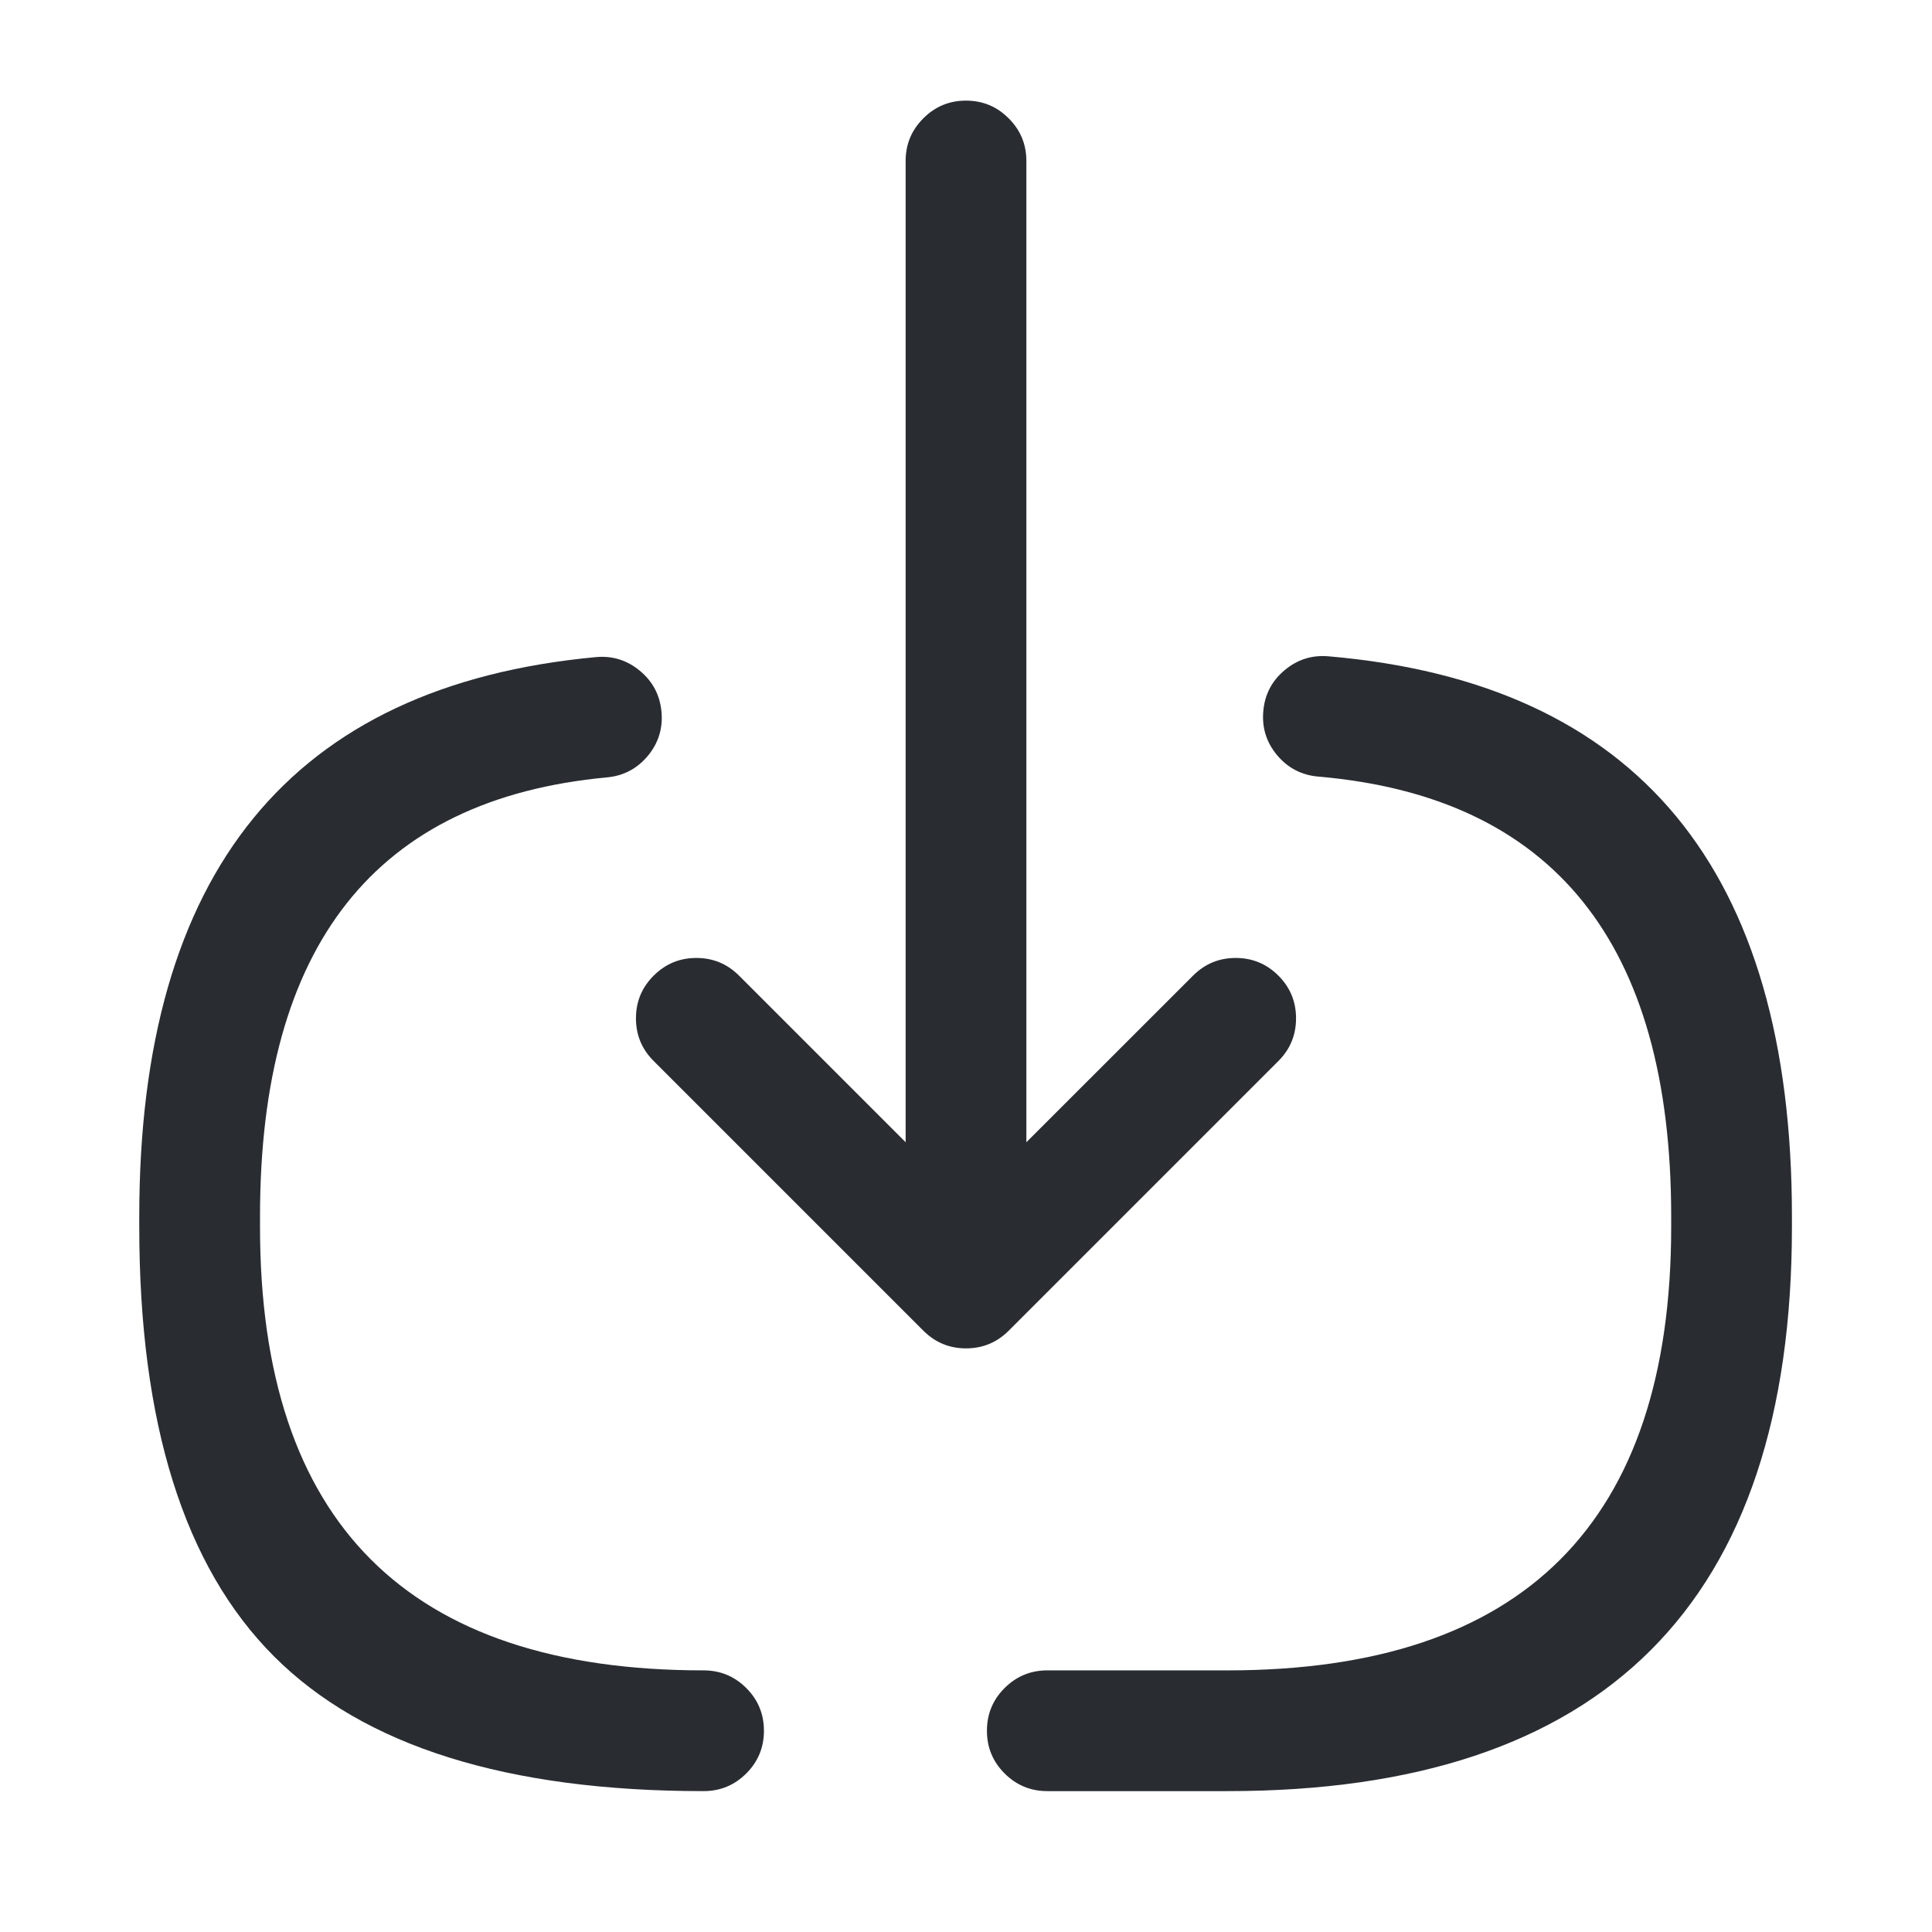 <svg xmlns="http://www.w3.org/2000/svg" width="24" height="24" viewBox="0 0 24 24">
  <defs/>
  <path fill="#292D32" d="M8.74,22.25 Q5.077,22.25 3.404,20.576 Q1.73,18.903 1.73,15.24 L1.73,15.11 Q1.73,8.692 7.401,8.163 Q7.71,8.134 7.949,8.333 Q8.188,8.531 8.217,8.84 Q8.246,9.15 8.048,9.389 Q7.849,9.628 7.54,9.657 Q3.23,10.058 3.23,15.11 L3.23,15.24 Q3.23,20.75 8.74,20.75 Q9.051,20.75 9.271,20.97 Q9.49,21.189 9.49,21.5 Q9.49,21.811 9.271,22.03 Q9.051,22.25 8.74,22.25 Z"/>
  <path fill="#292D32" d="M16.504,8.153 Q22.26,8.648 22.26,15.11 L22.26,15.24 Q22.26,22.25 15.25,22.25 L13.01,22.25 Q12.699,22.25 12.479,22.03 Q12.26,21.811 12.26,21.5 Q12.26,21.189 12.479,20.97 Q12.699,20.75 13.01,20.75 L15.25,20.75 Q20.76,20.75 20.76,15.24 L20.76,15.11 Q20.76,10.025 16.375,9.647 Q16.066,9.62 15.866,9.383 Q15.666,9.145 15.693,8.836 Q15.719,8.526 15.957,8.326 Q16.195,8.126 16.504,8.153 Z"/>
  <path fill="#292D32" d="M12.75,2 L12.75,14.88 Q12.75,15.191 12.53,15.41 Q12.311,15.63 12,15.63 Q11.689,15.63 11.47,15.41 Q11.25,15.191 11.25,14.88 L11.25,2 Q11.25,1.689 11.47,1.47 Q11.689,1.25 12,1.25 Q12.311,1.25 12.53,1.47 Q12.75,1.689 12.75,2 Z"/>
  <path fill="#292D32" d="M15.881,13.18 L12.531,16.53 Q12.311,16.75 12,16.75 Q11.69,16.75 11.47,16.53 L8.12,13.18 Q7.9,12.961 7.9,12.65 Q7.9,12.339 8.12,12.12 Q8.34,11.9 8.65,11.9 Q8.961,11.9 9.181,12.12 L12,14.939 L14.82,12.12 Q15.04,11.9 15.35,11.9 Q15.661,11.9 15.881,12.12 Q16.1,12.339 16.1,12.65 Q16.1,12.961 15.881,13.18 Z"/>
</svg>

